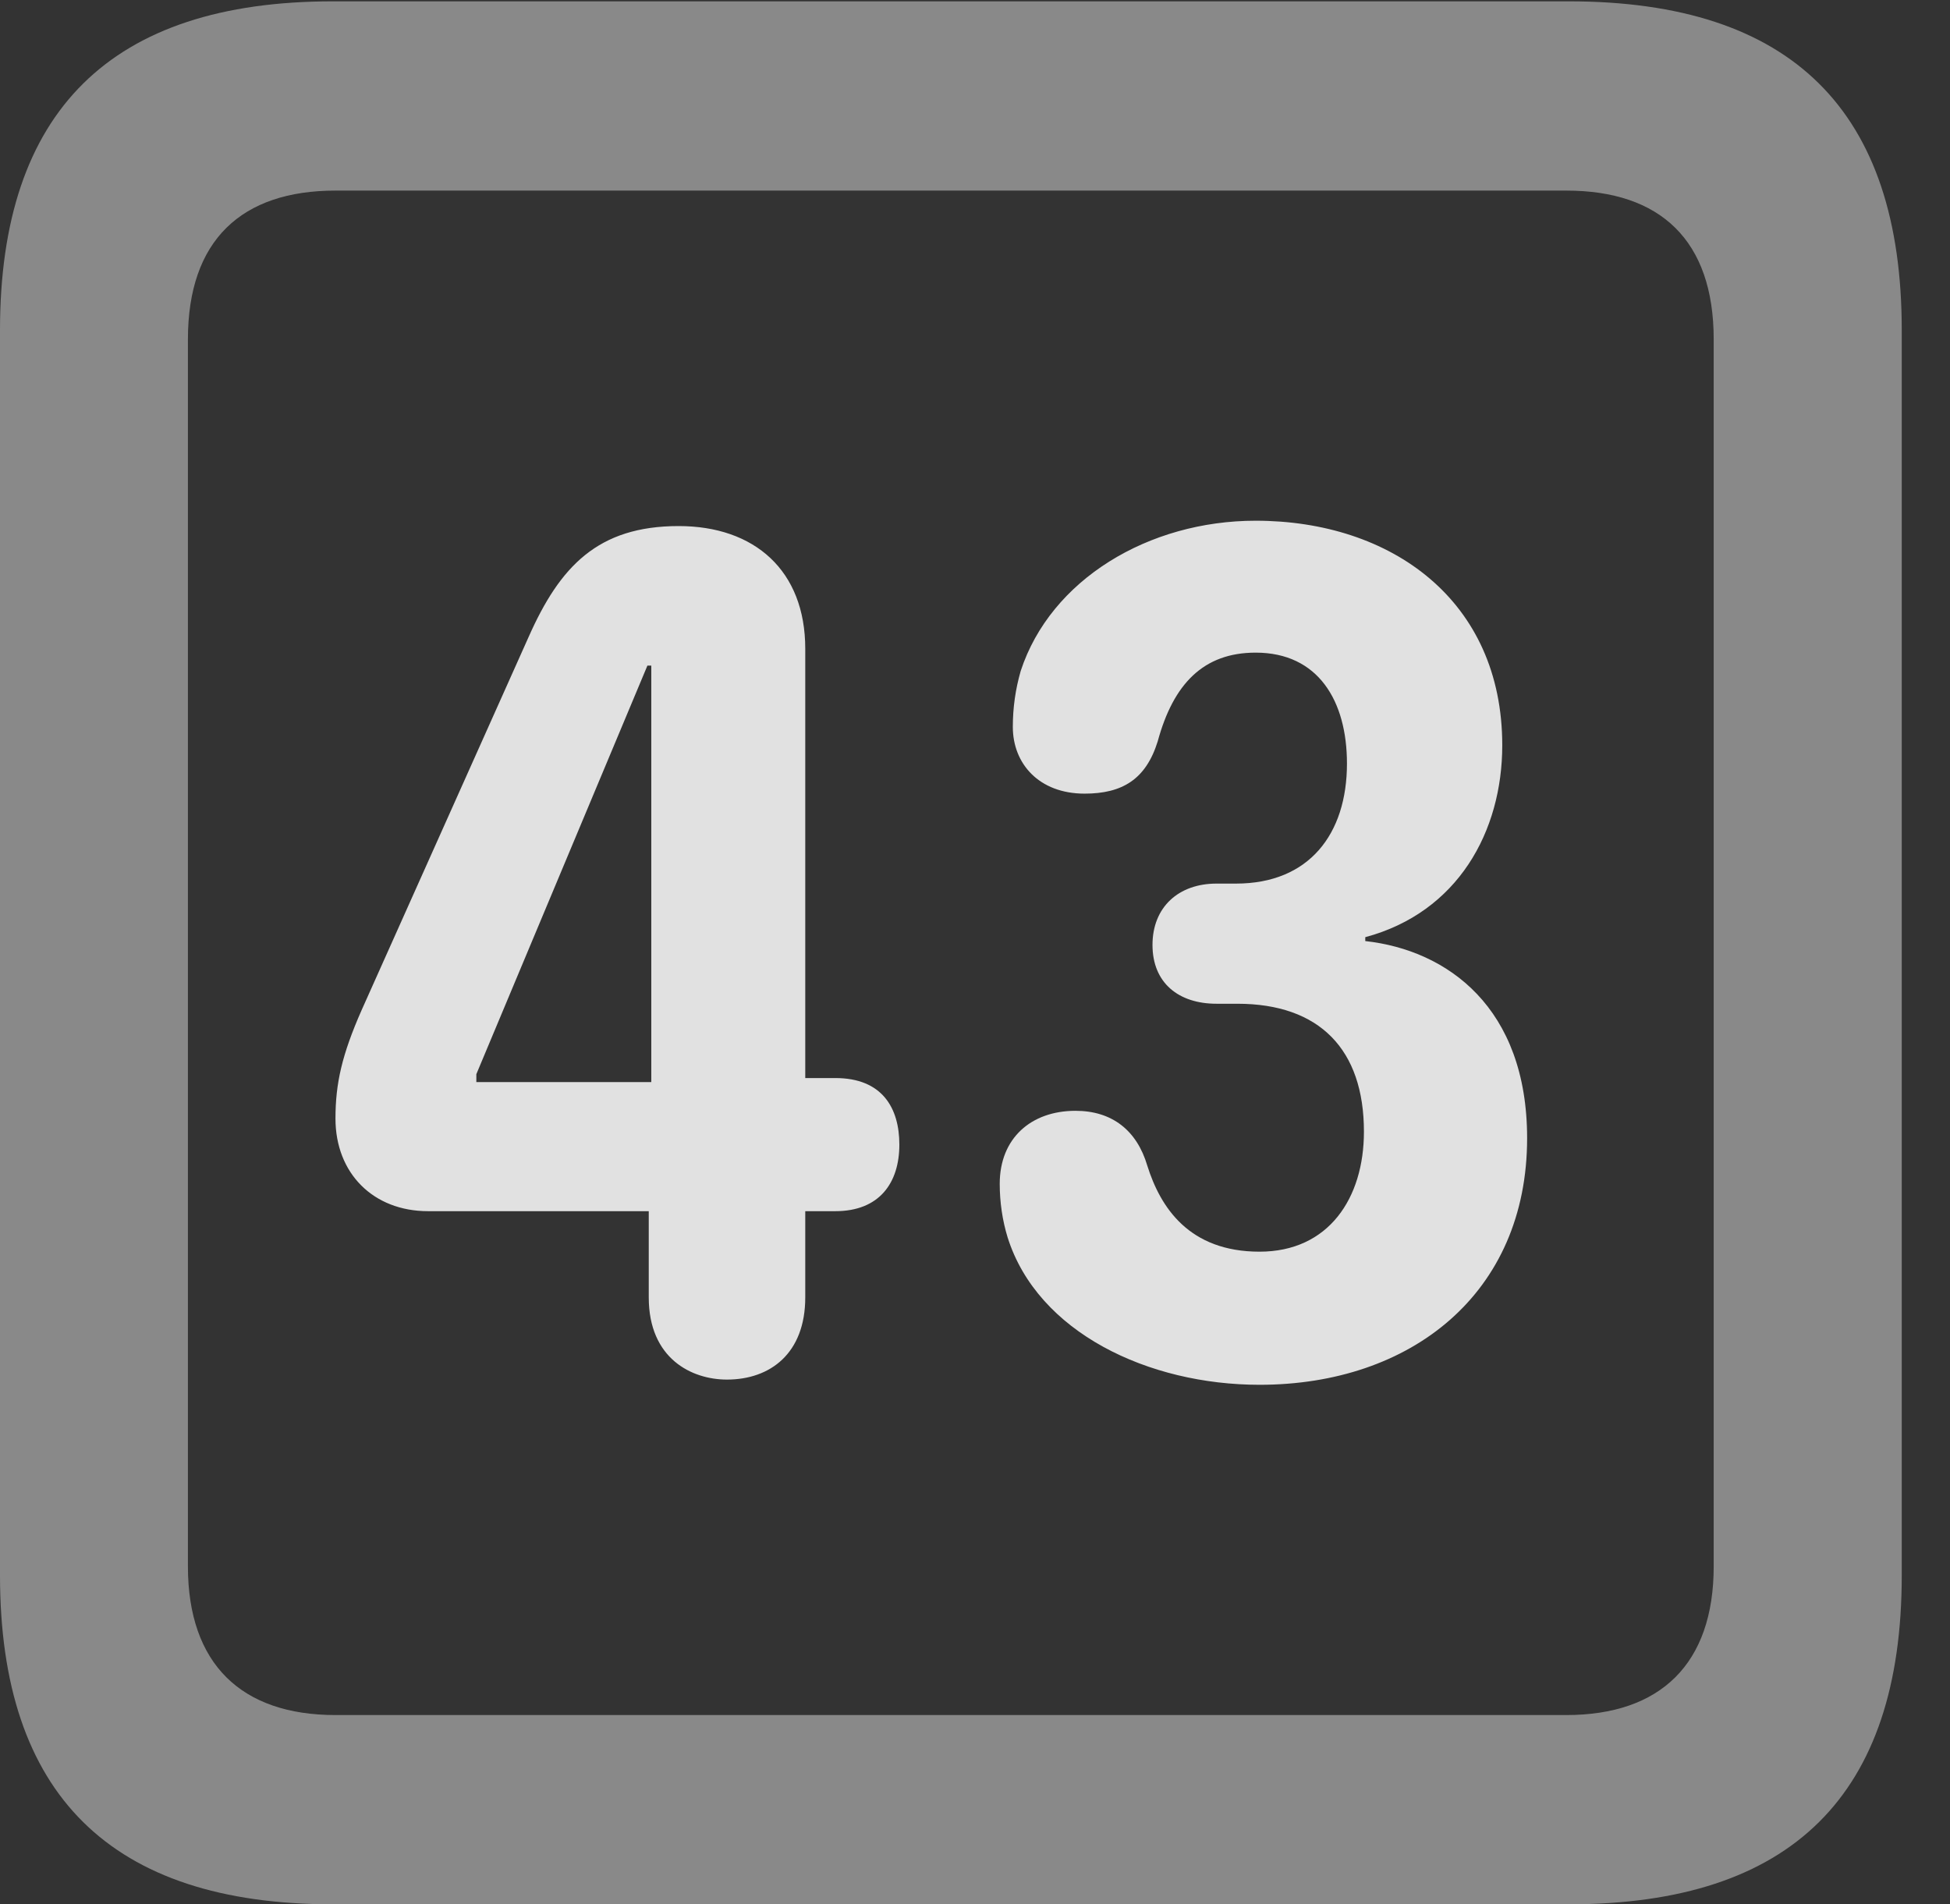 <?xml version="1.0" encoding="UTF-8"?>
<!--Generator: Apple Native CoreSVG 341-->
<!DOCTYPE svg
PUBLIC "-//W3C//DTD SVG 1.1//EN"
       "http://www.w3.org/Graphics/SVG/1.1/DTD/svg11.dtd">
<svg version="1.1" xmlns="http://www.w3.org/2000/svg" xmlns:xlink="http://www.w3.org/1999/xlink" viewBox="0 0 14.59 14.248">
 <rect x="0" y="0" width="14.59" height="14.248" fill="#333333" stroke="none"/>
 <g>
  <rect height="14.248" opacity="0" width="14.59" x="0" y="0"/>
  <path d="M2.49 14.248L11.738 14.248C13.408 14.248 14.229 13.428 14.229 11.787L14.229 2.471C14.229 0.83 13.408 0.01 11.738 0.01L2.49 0.01C0.83 0.01 0 0.83 0 2.471L0 11.787C0 13.428 0.83 14.248 2.49 14.248ZM2.51 12.832C1.807 12.832 1.406 12.451 1.406 11.719L1.406 2.539C1.406 1.797 1.807 1.426 2.51 1.426L11.719 1.426C12.422 1.426 12.822 1.797 12.822 2.539L12.822 11.719C12.822 12.451 12.422 12.832 11.719 12.832Z" fill="white" fill-opacity="0.425"/>
  <path d="M5.439 10.322C5.762 10.322 6.025 10.127 6.025 9.707L6.025 9.062L6.25 9.062C6.582 9.062 6.729 8.848 6.729 8.564C6.729 8.291 6.602 8.066 6.25 8.066L6.025 8.066L6.025 4.854C6.025 4.268 5.645 3.936 5.078 3.936C4.473 3.936 4.189 4.238 3.955 4.766L2.705 7.559C2.559 7.891 2.51 8.105 2.51 8.369C2.51 8.779 2.793 9.062 3.203 9.062L4.854 9.062L4.854 9.707C4.854 10.166 5.176 10.322 5.439 10.322ZM4.873 8.096L3.564 8.096L3.564 8.037L4.844 4.98L4.873 4.98ZM9.424 10.361C10.557 10.361 11.426 9.678 11.426 8.516C11.426 7.539 10.83 7.109 10.215 7.041L10.215 7.012C10.908 6.826 11.24 6.221 11.24 5.576C11.24 4.492 10.41 3.896 9.395 3.896C8.594 3.896 7.861 4.336 7.637 5.02C7.598 5.156 7.578 5.293 7.578 5.439C7.578 5.713 7.773 5.938 8.115 5.938C8.398 5.938 8.574 5.83 8.662 5.547C8.779 5.117 9.004 4.883 9.395 4.883C9.863 4.883 10.078 5.244 10.078 5.713C10.078 6.24 9.795 6.611 9.248 6.611L9.102 6.611C8.818 6.611 8.623 6.787 8.623 7.07C8.623 7.354 8.818 7.51 9.102 7.51L9.258 7.51C9.873 7.51 10.205 7.852 10.205 8.467C10.205 8.965 9.941 9.365 9.424 9.365C8.896 9.365 8.682 9.033 8.584 8.721C8.506 8.457 8.32 8.311 8.047 8.311C7.715 8.311 7.48 8.516 7.48 8.857C7.48 8.994 7.5 9.131 7.539 9.258C7.764 9.971 8.594 10.361 9.424 10.361Z" fill="white" fill-opacity="0.85"/>
 </g>
</svg>
